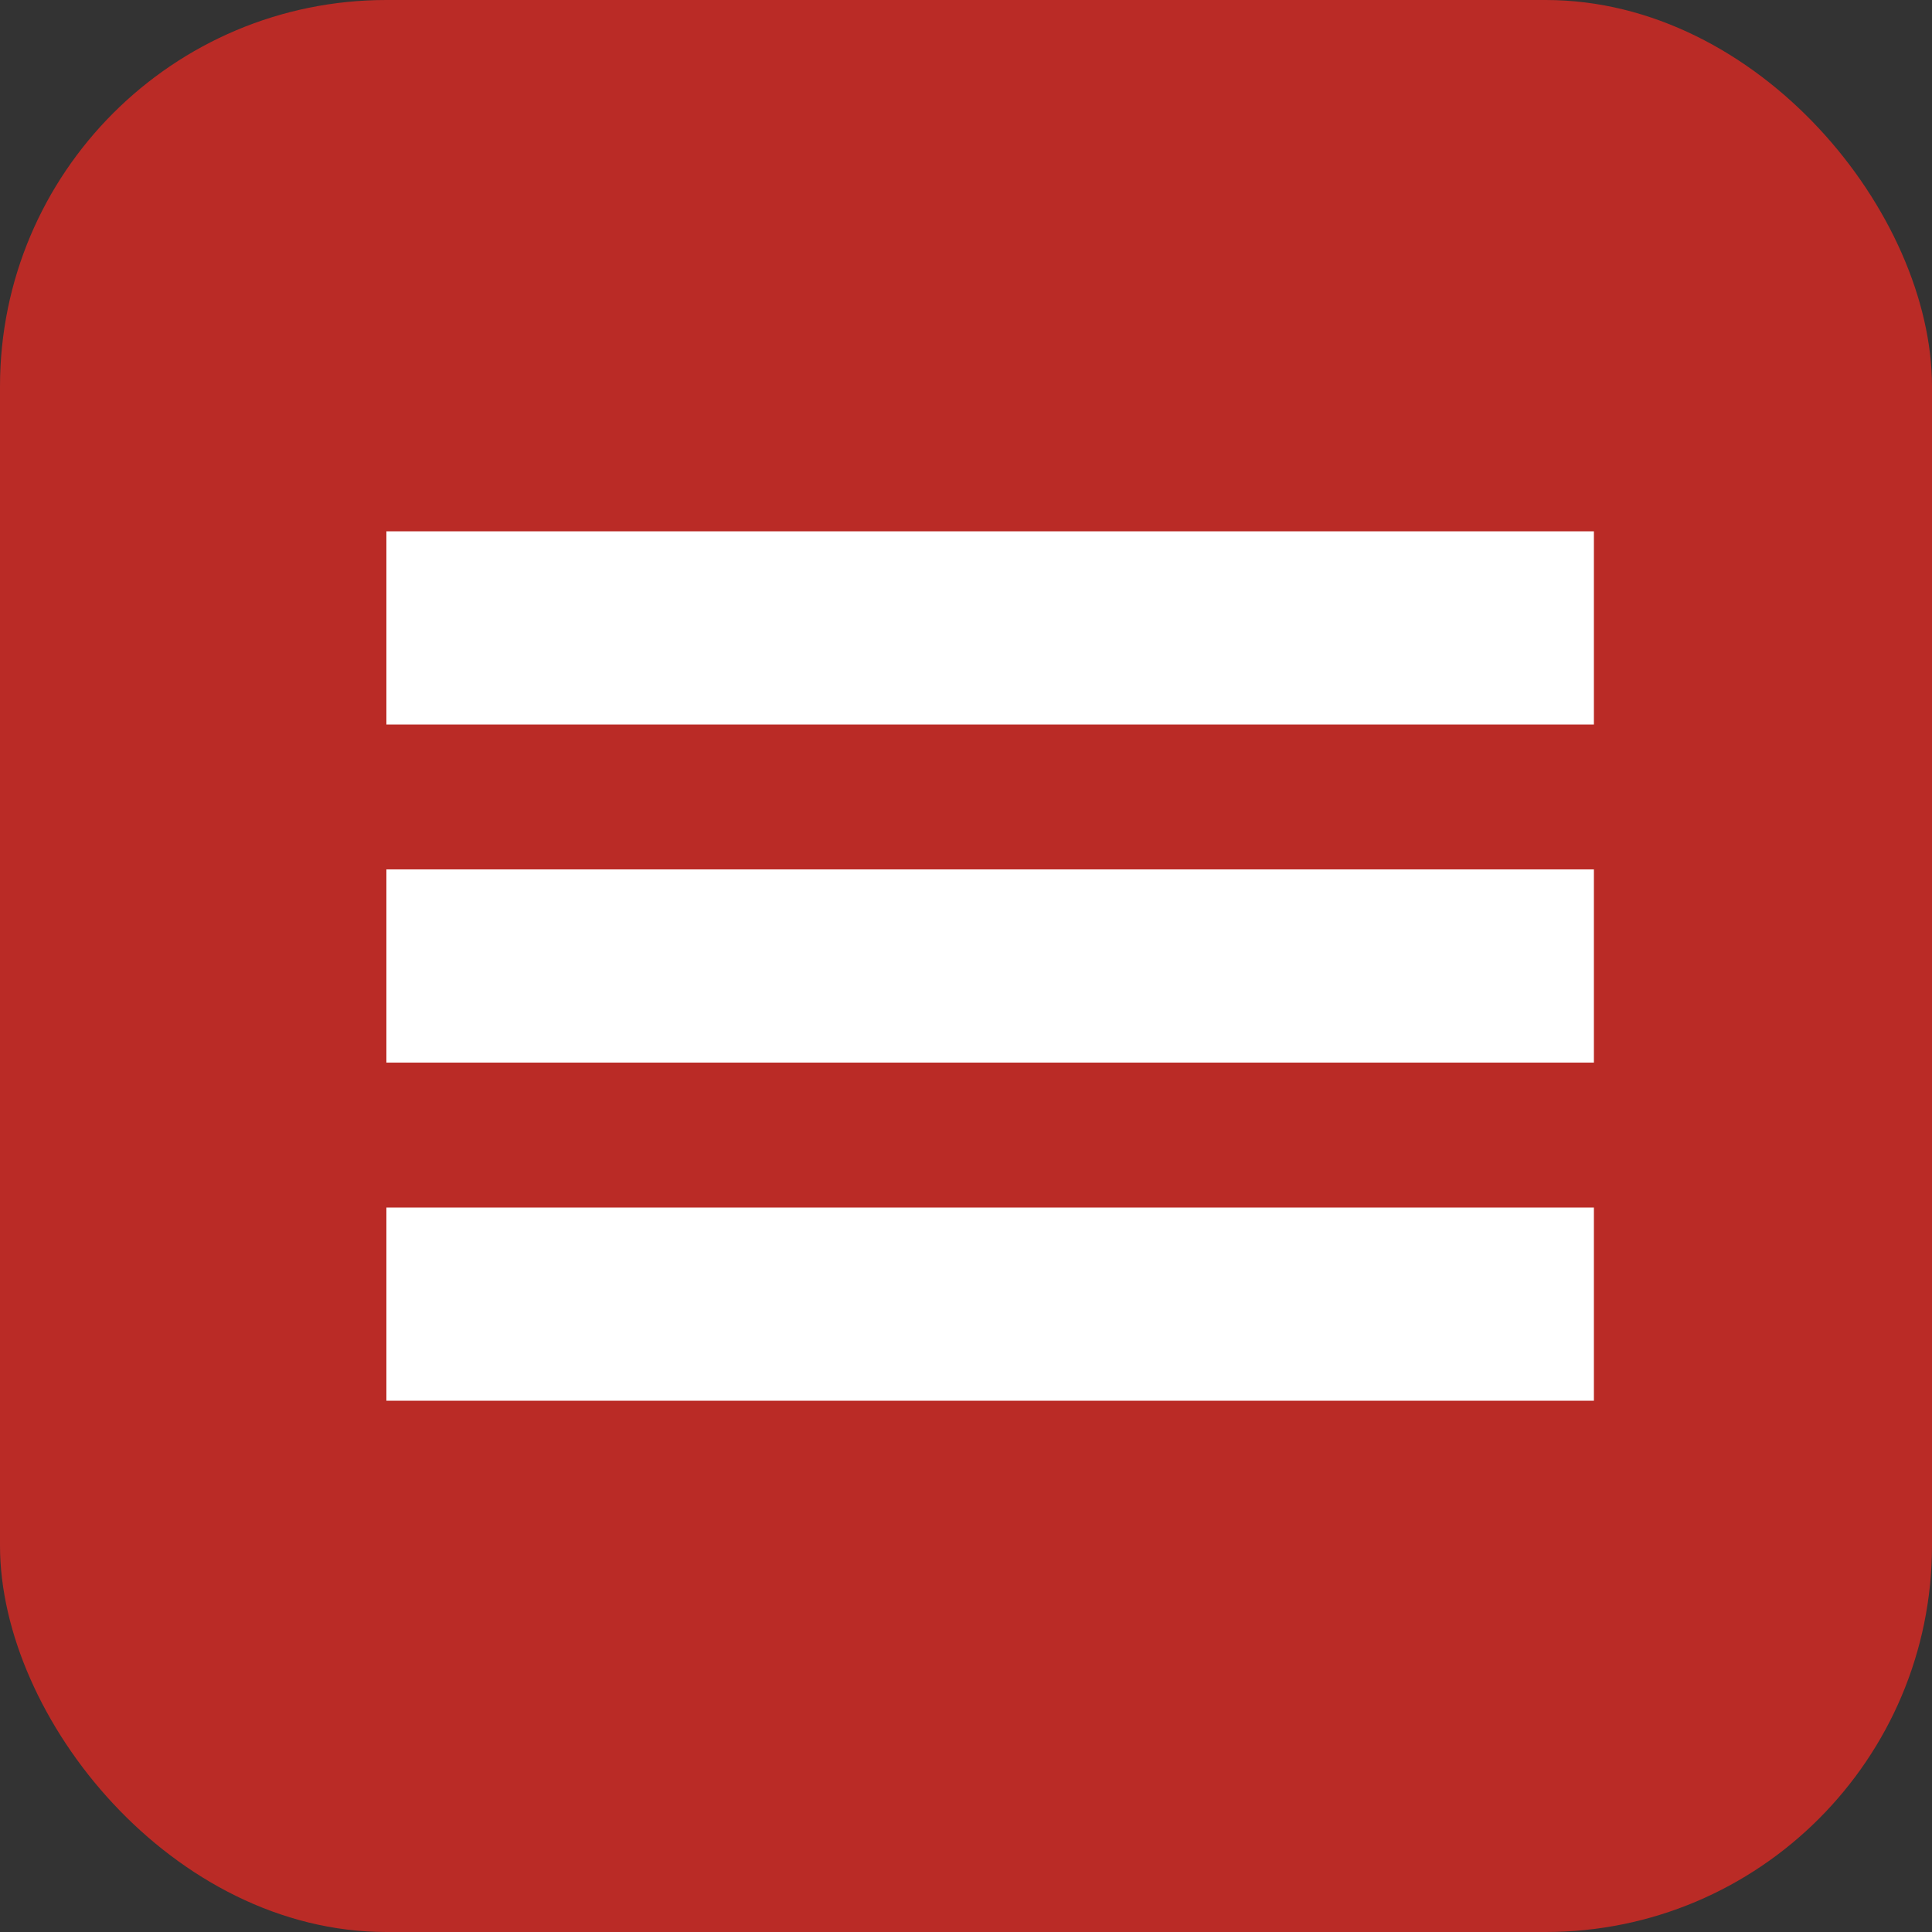 <svg xmlns="http://www.w3.org/2000/svg" xmlns:xlink="http://www.w3.org/1999/xlink" width="40" height="40" viewBox="0 0 40 40">
  <rect x="0" y="0" width="40" height="40" fill="#333333" stroke="none"/>
  <defs>
    <clipPath id="clip-path">
      <rect width="25" height="18" fill="none"/>
    </clipPath>
  </defs>
  <g id="Burger_Menu_Button" data-name="Burger Menu Button" transform="translate(-320 -95)">
    <rect id="Button" width="40" height="40" rx="8" transform="translate(320 95)" fill="#ba2b26"/>
    <g id="Burger_Menu" data-name="Burger Menu" transform="translate(328 106)" clip-path="url(#clip-path)">
      <g transform="translate(-310 -30)">
        <rect id="Rectangle" width="25" height="4" transform="translate(310 30)" fill="#fff"/>
      </g>
      <g transform="translate(-310 -23)">
        <rect id="Rectangle-2" data-name="Rectangle" width="25" height="4" transform="translate(310 30)" fill="#fff"/>
      </g>
      <g transform="translate(-310 -16)">
        <rect id="Rectangle-3" data-name="Rectangle" width="25" height="4" transform="translate(310 30)" fill="#fff"/>
      </g>
    </g>
  </g>
</svg>
